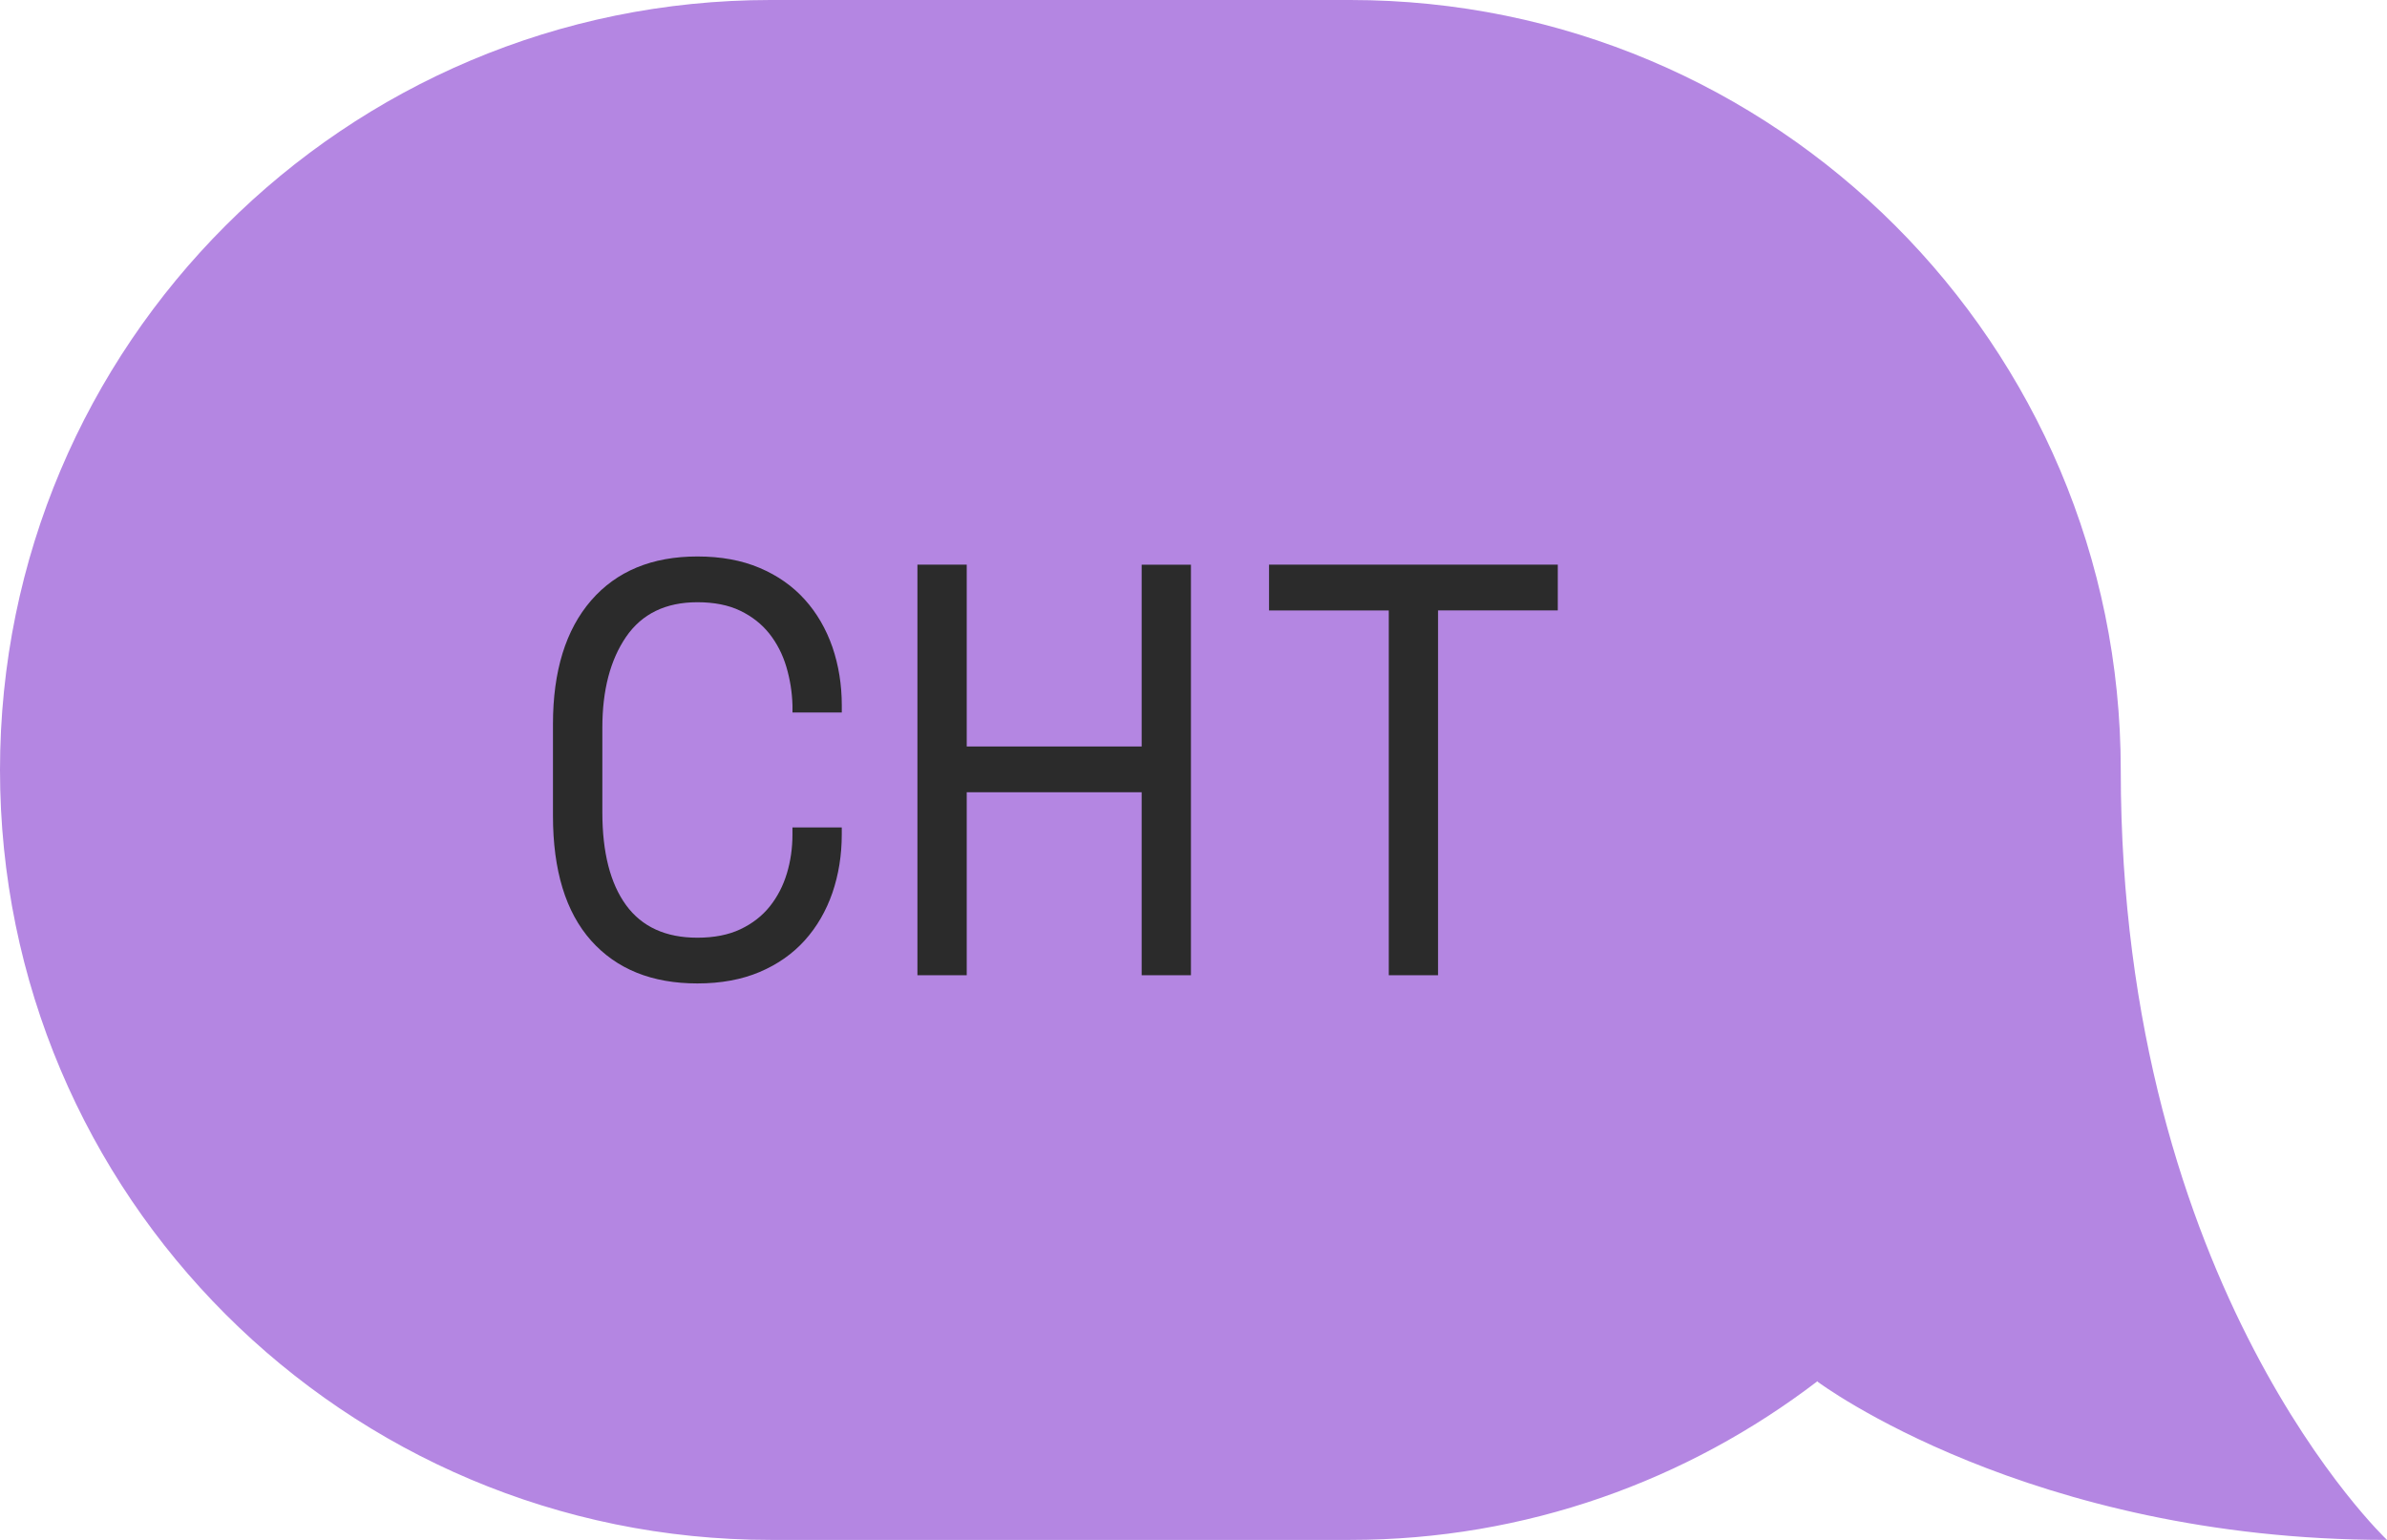 <?xml version="1.0" encoding="iso-8859-1"?>
<!-- Generator: Adobe Illustrator 25.1.0, SVG Export Plug-In . SVG Version: 6.00 Build 0)  -->
<svg version="1.1" id="Layer_1" xmlns="http://www.w3.org/2000/svg" xmlns:xlink="http://www.w3.org/1999/xlink" x="0px" y="0px"
	 width="93px" height="60px" viewBox="0 0 93 60" enable-background="new 0 0 93 60" xml:space="preserve">
<g>
	<path fill="#B486E2" d="M30.019,0l22.589,0c16.579,0,30.019,13.431,30.019,30v0C82.627,50.224,93,60,93,60
		c-13.95,0-22.178-6.159-22.178-6.159l-0.011-0.025C65.758,57.679,59.462,60,52.608,60H30.019C13.44,60,0,46.569,0,30v0
		C0,13.431,13.44,0,30.019,0z"/>
	<path fill="#2B2B2B" d="M31.355,23.361c-0.473-0.525-1.059-0.937-1.76-1.234c-0.702-0.298-1.509-0.445-2.425-0.445
		c-1.768,0-3.147,0.571-4.139,1.714c-0.99,1.143-1.487,2.751-1.487,4.821v3.565c0,2.133,0.497,3.756,1.487,4.868
		c0.992,1.112,2.371,1.668,4.139,1.668c0.916,0,1.723-0.149,2.425-0.445c0.702-0.298,1.288-0.709,1.76-1.234
		c0.473-0.526,0.83-1.143,1.076-1.851c0.242-0.709,0.365-1.466,0.365-2.274V32.24h-1.921v0.274c0,0.533-0.073,1.04-0.218,1.519
		c-0.145,0.48-0.365,0.907-0.662,1.28c-0.298,0.374-0.679,0.67-1.144,0.892c-0.465,0.22-1.025,0.331-1.68,0.331
		c-1.234,0-2.161-0.423-2.778-1.268c-0.616-0.845-0.925-2.052-0.925-3.622v-3.291c0-1.463,0.309-2.643,0.925-3.542
		c0.618-0.899,1.545-1.348,2.778-1.348c0.655,0,1.213,0.111,1.669,0.331c0.458,0.221,0.836,0.518,1.133,0.891
		c0.296,0.374,0.517,0.804,0.663,1.292c0.145,0.488,0.225,0.99,0.24,1.508v0.274h1.921v-0.274c0-0.807-0.123-1.565-0.365-2.274
		C32.185,24.504,31.827,23.886,31.355,23.361z M44.48,29.085h-6.815v-7.084h-1.921v15.997h1.921v-7.13h6.815v7.13h1.92V22.002h-1.92
		V29.085z M49.443,22.002v1.783h4.665v14.214h1.92V23.784h4.665v-1.783H49.443z"/>
</g>
<g>
</g>
<g>
</g>
<g>
</g>
<g>
</g>
<g>
</g>
<g>
</g>
<g>
</g>
<g>
</g>
<g>
</g>
<g>
</g>
<g>
</g>
<g>
</g>
<g>
</g>
<g>
</g>
<g>
</g>
</svg>

